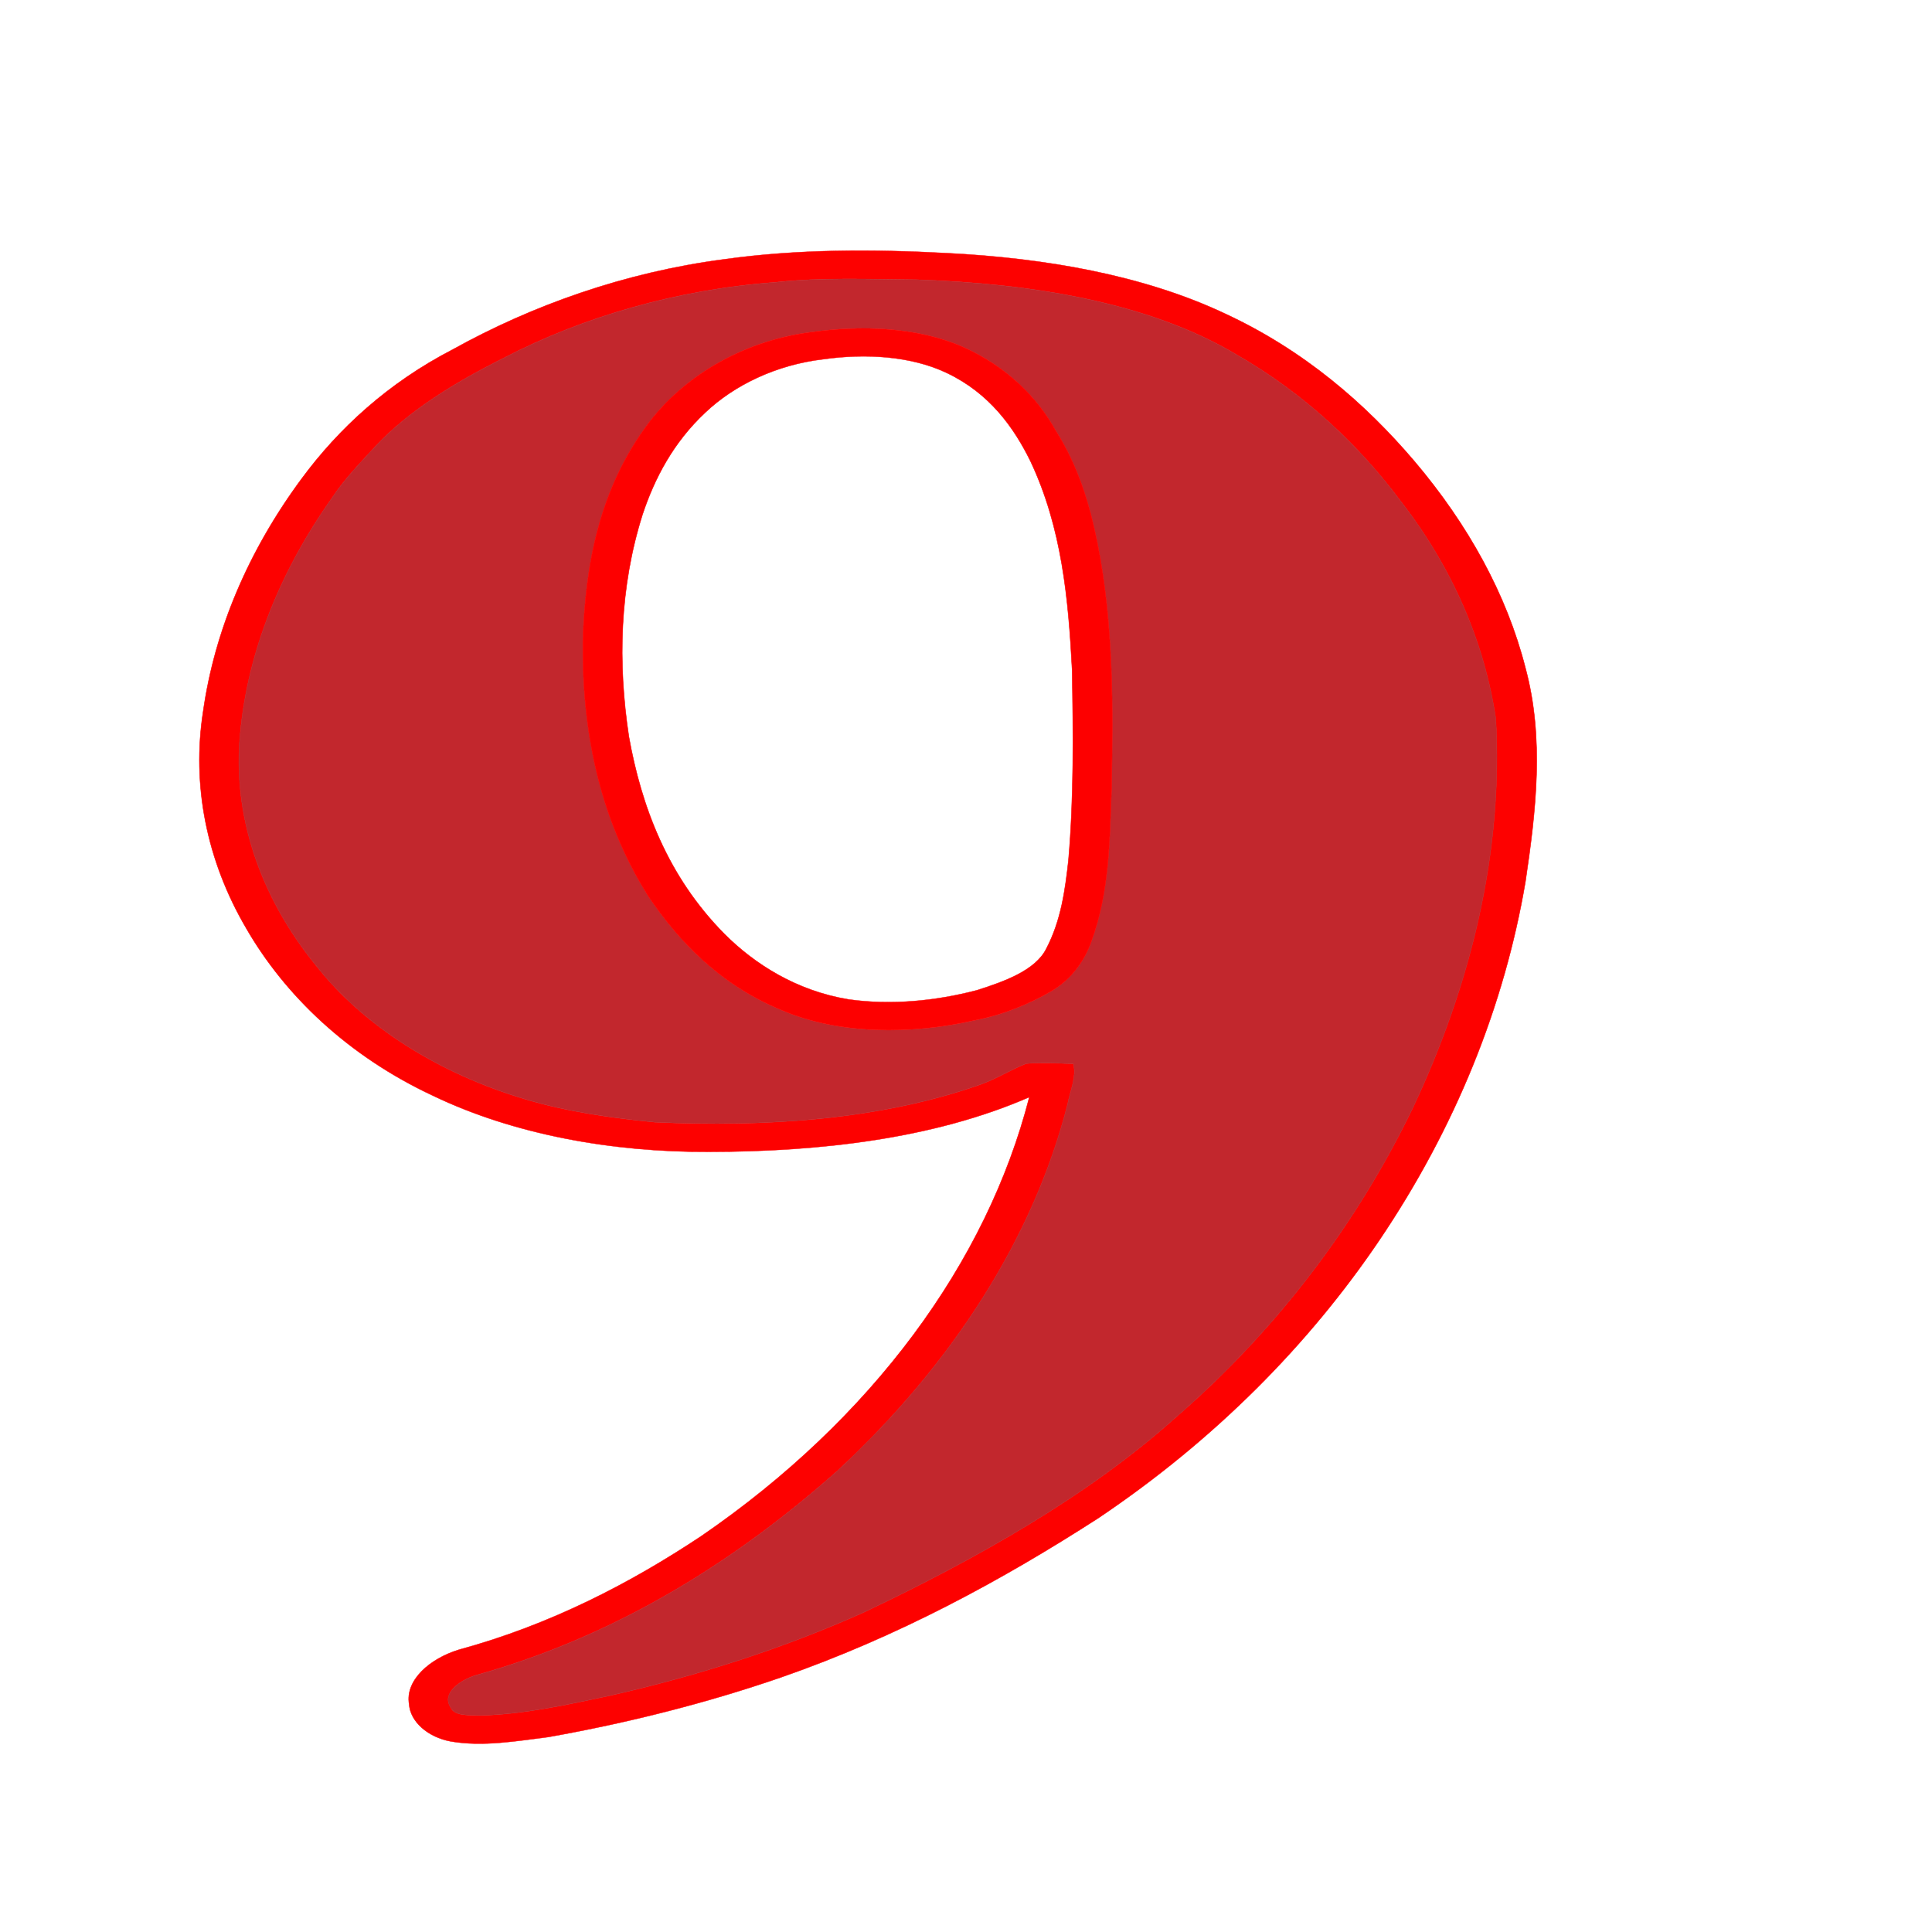 <?xml version="1.0" encoding="UTF-8" standalone="no"?>
<svg
   xmlns:osb="http://www.openswatchbook.org/uri/2009/osb"
   xmlns:dc="http://purl.org/dc/elements/1.1/"
   xmlns:cc="http://creativecommons.org/ns#"
   xmlns:rdf="http://www.w3.org/1999/02/22-rdf-syntax-ns#"
   xmlns:svg="http://www.w3.org/2000/svg"
   xmlns="http://www.w3.org/2000/svg"
   xmlns:sodipodi="http://sodipodi.sourceforge.net/DTD/sodipodi-0.dtd"
   xmlns:inkscape="http://www.inkscape.org/namespaces/inkscape"
   version="1.1"
   id="Capa_1"
   x="0px"
   y="0px"
   viewBox="0 0 58 58"
   style="enable-background:new 0 0 58 58;"
   xml:space="preserve"
   sodipodi:docname="9.svg"
   inkscape:version="1.0.2 (e86c870879, 2021-01-15)"><defs
   id="defs61"><linearGradient
   id="linearGradient912"
   osb:paint="solid"><stop
     style="stop-color:#888888;stop-opacity:1;"
     offset="0"
     id="stop910" /></linearGradient>
	
	
</defs><sodipodi:namedview
   pagecolor="#ffffff"
   bordercolor="#666666"
   borderopacity="1"
   objecttolerance="10"
   gridtolerance="10"
   guidetolerance="10"
   inkscape:pageopacity="0"
   inkscape:pageshadow="2"
   inkscape:window-width="1680"
   inkscape:window-height="982"
   id="namedview59"
   showgrid="false"
   inkscape:zoom="0.85452588"
   inkscape:cx="-151.01871"
   inkscape:cy="216.52095"
   inkscape:window-x="0"
   inkscape:window-y="15"
   inkscape:window-maximized="1"
   inkscape:current-layer="Capa_1"
   inkscape:document-rotation="0" />
















<g
   id="g762"
   transform="matrix(0.149,0,0,0.106,-171.072,-147.381)"><path
     fill="#fd0100"
     stroke="#fd0100"
     stroke-width="0.094"
     d="m 1294.05,1463.82 c 14.78,-2.91 29.98,-2.86 44.96,-1.74 19.54,1.39 39.34,6.15 55.85,17.07 16.04,10.44 28.42,25.61 38.25,41.86 10.83,17.95 18.6,37.8 22.35,58.45 3.85,20 2.15,40.52 0.02,60.62 -4.25,35.24 -14.16,69.84 -29.57,101.83 -14.06,29.17 -32.93,56.18 -56.51,78.45 -19.37,17.55 -40.41,33.61 -63.98,45.12 -14.96,7.24 -30.71,12.84 -46.83,16.87 -6.41,1.13 -13.09,2.78 -19.56,1.25 -4.79,-1.23 -8.24,-5.69 -8.46,-10.59 -0.81,-6.73 4.11,-12.86 10.04,-15.41 18.4,-7.04 34.57,-18.84 48.87,-32.21 34.34,-33.13 57.5,-77.41 66.05,-124.29 -19.25,11.81 -42.31,15.48 -64.57,15.5 -19.52,0.14 -39.32,-4.91 -55.59,-15.9 -17.19,-11.29 -29.89,-28.54 -37.63,-47.43 -8.03,-19.29 -10.97,-40.61 -8.67,-61.37 2.31,-22.98 9.1,-45.51 19.85,-65.95 7.43,-14.16 17.42,-27.13 30.44,-36.59 15.98,-12.48 34.65,-21.86 54.69,-25.54 m 10.18,6.53 c -19.66,2.04 -38.61,9.74 -54.53,21.38 -9.86,6.92 -19.2,14.95 -25.91,25.05 -3.07,4.7 -6.29,9.34 -8.67,14.44 -10.47,20.75 -17.04,43.57 -18.58,66.78 -1.62,22.9 3.84,46.21 15.39,66.04 9.38,16.74 24.42,30.31 42.15,37.71 8.26,3.46 17.11,5.24 25.96,6.46 22.23,1.44 45.39,-0.64 65.61,-10.66 3.3,-1.64 6.04,-4.18 9.27,-5.95 3.14,-0.32 6.32,-0.06 9.48,0.05 0.68,3.85 -0.66,7.64 -1.16,11.44 -6.83,37.69 -23.1,73.5 -46.38,103.86 -19.52,24.34 -43.43,46.36 -72.85,57.89 -3.34,1.47 -6.93,5.2 -5.09,9.08 0.77,2.6 3.88,2.17 6.02,2.32 8.87,-0.37 17.42,-3.03 25.87,-5.56 17.99,-5.69 35.3,-13.54 51.28,-23.6 23.21,-15.49 45.37,-33.18 62.82,-55.12 21.17,-25.81 36.83,-55.84 47.72,-87.32 11.96,-35.53 18.4,-73.18 16.88,-110.72 -2.27,-21.42 -8.64,-42.47 -19.04,-61.37 -8.37,-15.82 -19.33,-30.56 -33.33,-41.83 -17.8,-14.88 -41.48,-20.03 -64.12,-21.12 -9.6,-0.11 -19.27,-0.72 -28.79,0.75 z"
     id="path756" /><path
     fill="#c2272d"
     stroke="#c2272d"
     stroke-width="0.094"
     d="m 1304.23,1470.35 c 9.52,-1.47 19.19,-0.86 28.79,-0.75 22.64,1.09 46.32,6.24 64.12,21.12 14,11.27 24.96,26.01 33.33,41.83 10.4,18.9 16.77,39.95 19.04,61.37 1.52,37.54 -4.92,75.19 -16.88,110.72 -10.89,31.48 -26.55,61.51 -47.72,87.32 -17.45,21.94 -39.61,39.63 -62.82,55.12 -15.98,10.06 -33.29,17.91 -51.28,23.6 -8.45,2.53 -17,5.19 -25.87,5.56 -2.14,-0.15 -5.25,0.28 -6.02,-2.32 -1.84,-3.88 1.75,-7.61 5.09,-9.08 29.42,-11.53 53.33,-33.55 72.85,-57.89 23.28,-30.36 39.55,-66.17 46.38,-103.86 0.5,-3.8 1.84,-7.59 1.16,-11.44 -3.16,-0.11 -6.34,-0.37 -9.48,-0.05 -3.23,1.77 -5.97,4.31 -9.27,5.95 -20.22,10.02 -43.38,12.1 -65.61,10.66 -8.85,-1.22 -17.7,-3 -25.96,-6.46 -17.73,-7.4 -32.77,-20.97 -42.15,-37.71 -11.55,-19.83 -17.01,-43.14 -15.39,-66.04 1.54,-23.21 8.11,-46.03 18.58,-66.78 2.38,-5.1 5.6,-9.74 8.67,-14.44 6.71,-10.1 16.05,-18.13 25.91,-25.05 15.92,-11.64 34.87,-19.34 54.53,-21.38 m 7.12,14.14 c -14.2,2.61 -25.71,13.1 -32.43,25.52 -10.19,18.93 -12.89,40.81 -13.35,62.02 -0.18,24.58 3.06,49.67 13.22,72.25 6.1,12.68 14.4,25.02 26.83,32.2 11.58,6.99 26.18,6.92 38.77,2.91 5.81,-1.55 11.09,-4.62 15.72,-8.4 4.12,-3.58 6.54,-8.65 7.88,-13.85 3.68,-14.04 3.72,-28.65 4.09,-43.06 0.33,-23.36 0.44,-46.86 -2.85,-70.02 -1.56,-10.88 -3.87,-21.76 -8.43,-31.8 -3.7,-9.41 -9.91,-18.1 -18.54,-23.55 -9.16,-5.69 -20.56,-6.31 -30.91,-4.22 z"
     id="path758" /><path
     fill="#fd0000"
     stroke="#fd0000"
     stroke-width="0.094"
     d="m 1311.35,1484.49 c 10.35,-2.09 21.75,-1.47 30.91,4.22 8.63,5.45 14.84,14.14 18.54,23.55 4.56,10.04 6.87,20.92 8.43,31.8 3.29,23.16 3.18,46.66 2.85,70.02 -0.37,14.41 -0.41,29.02 -4.09,43.06 -1.34,5.2 -3.76,10.27 -7.88,13.85 -4.63,3.78 -9.91,6.85 -15.72,8.4 -12.59,4.01 -27.19,4.08 -38.77,-2.91 -12.43,-7.18 -20.73,-19.52 -26.83,-32.2 -10.16,-22.58 -13.4,-47.67 -13.22,-72.25 0.46,-21.21 3.16,-43.09 13.35,-62.02 6.72,-12.42 18.23,-22.91 32.43,-25.52 m 2.74,7.63 c -9.58,1.55 -18.05,7.39 -23.82,15.06 -6.46,8.48 -10.26,18.67 -12.69,28.97 -4.62,20.57 -5,41.95 -2.74,62.87 2.5,19.61 7.73,39.52 19.26,55.88 6.07,8.55 14.5,16.08 24.95,18.52 8.63,1.74 17.71,0.44 25.92,-2.58 5.58,-2.49 11.85,-5.67 14,-11.83 2.96,-7.97 3.77,-16.52 4.44,-24.92 1.11,-17.99 0.96,-36.03 0.74,-54.05 -0.75,-19.88 -2.02,-40.09 -8.41,-59.09 -3.33,-9.5 -8.21,-19.16 -16.81,-24.92 C 1331.7,1491.17 1322.45,1490.45 1314.09,1492.12 Z"
     id="path760" /></g></svg>
